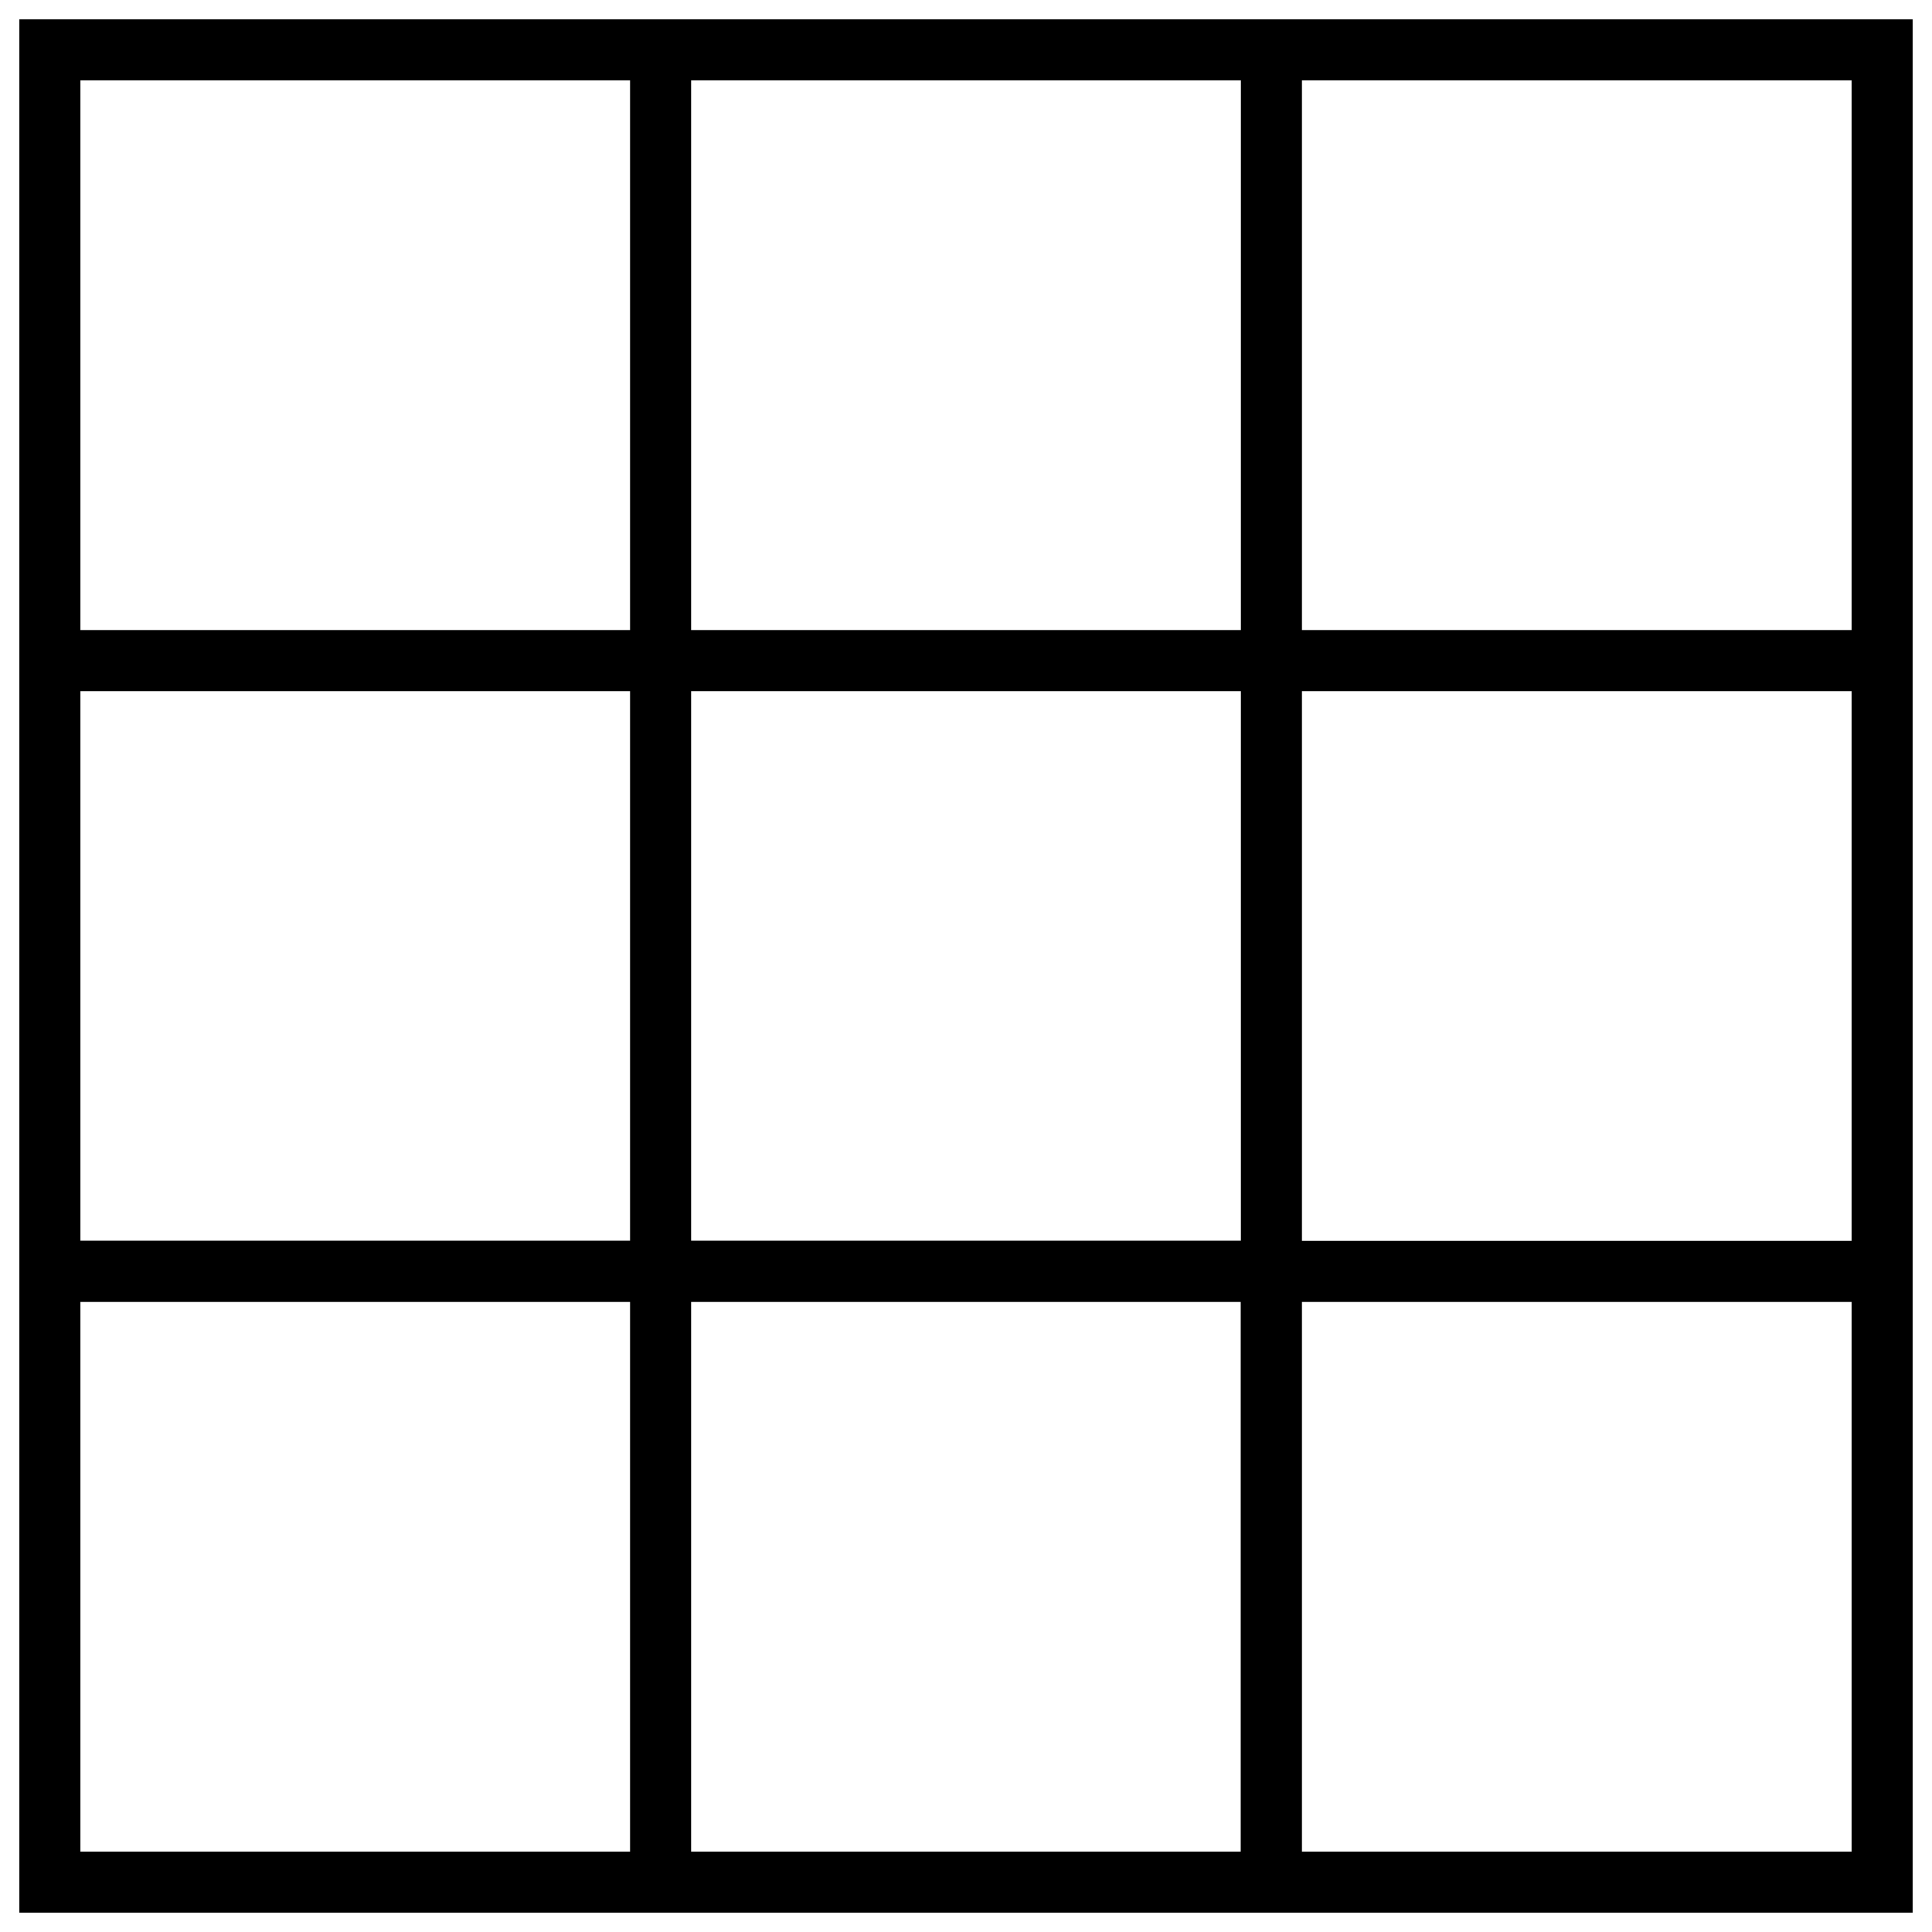 <?xml version="1.0" encoding="utf-8"?>
<!-- Svg Vector Icons : http://www.onlinewebfonts.com/icon -->
<!DOCTYPE svg PUBLIC "-//W3C//DTD SVG 1.1//EN" "http://www.w3.org/Graphics/SVG/1.1/DTD/svg11.dtd">
<svg version="1.1" xmlns="http://www.w3.org/2000/svg" xmlns:xlink="http://www.w3.org/1999/xlink" x="0px" y="0px" viewBox="0 0 1000 1000" enable-background="new 0 0 1000 1000" xml:space="preserve">
<g><g><path d="M673.9,10h-31.6H357.7h-31.6H10v316.1v31.6v284.5v31.6V990h316.1h31.6h284.5h31.6H990V673.9v-31.6V357.7v-31.6V10H673.9z M642.3,41.6v284.5H357.7V41.6H642.3z M642.3,357.7v284.5H357.7V357.7H642.3z M41.6,41.6h284.5v284.5H41.6V41.6z M41.6,357.7h284.5v284.5H41.6V357.7z M41.6,958.4V673.9h284.5v284.5L41.6,958.4L41.6,958.4z M357.7,958.4V673.9h284.5v284.5L357.7,958.4L357.7,958.4z M958.4,958.4H673.9V673.9h284.5L958.4,958.4L958.4,958.4z M958.4,642.3H673.9V357.7h284.5L958.4,642.3L958.4,642.3z M673.9,326.1V41.6h284.5v284.5L673.9,326.1L673.9,326.1z"/></g><g></g><g></g><g></g><g></g><g></g><g></g><g></g><g></g><g></g><g></g><g></g><g></g><g></g><g></g><g></g></g>
</svg>